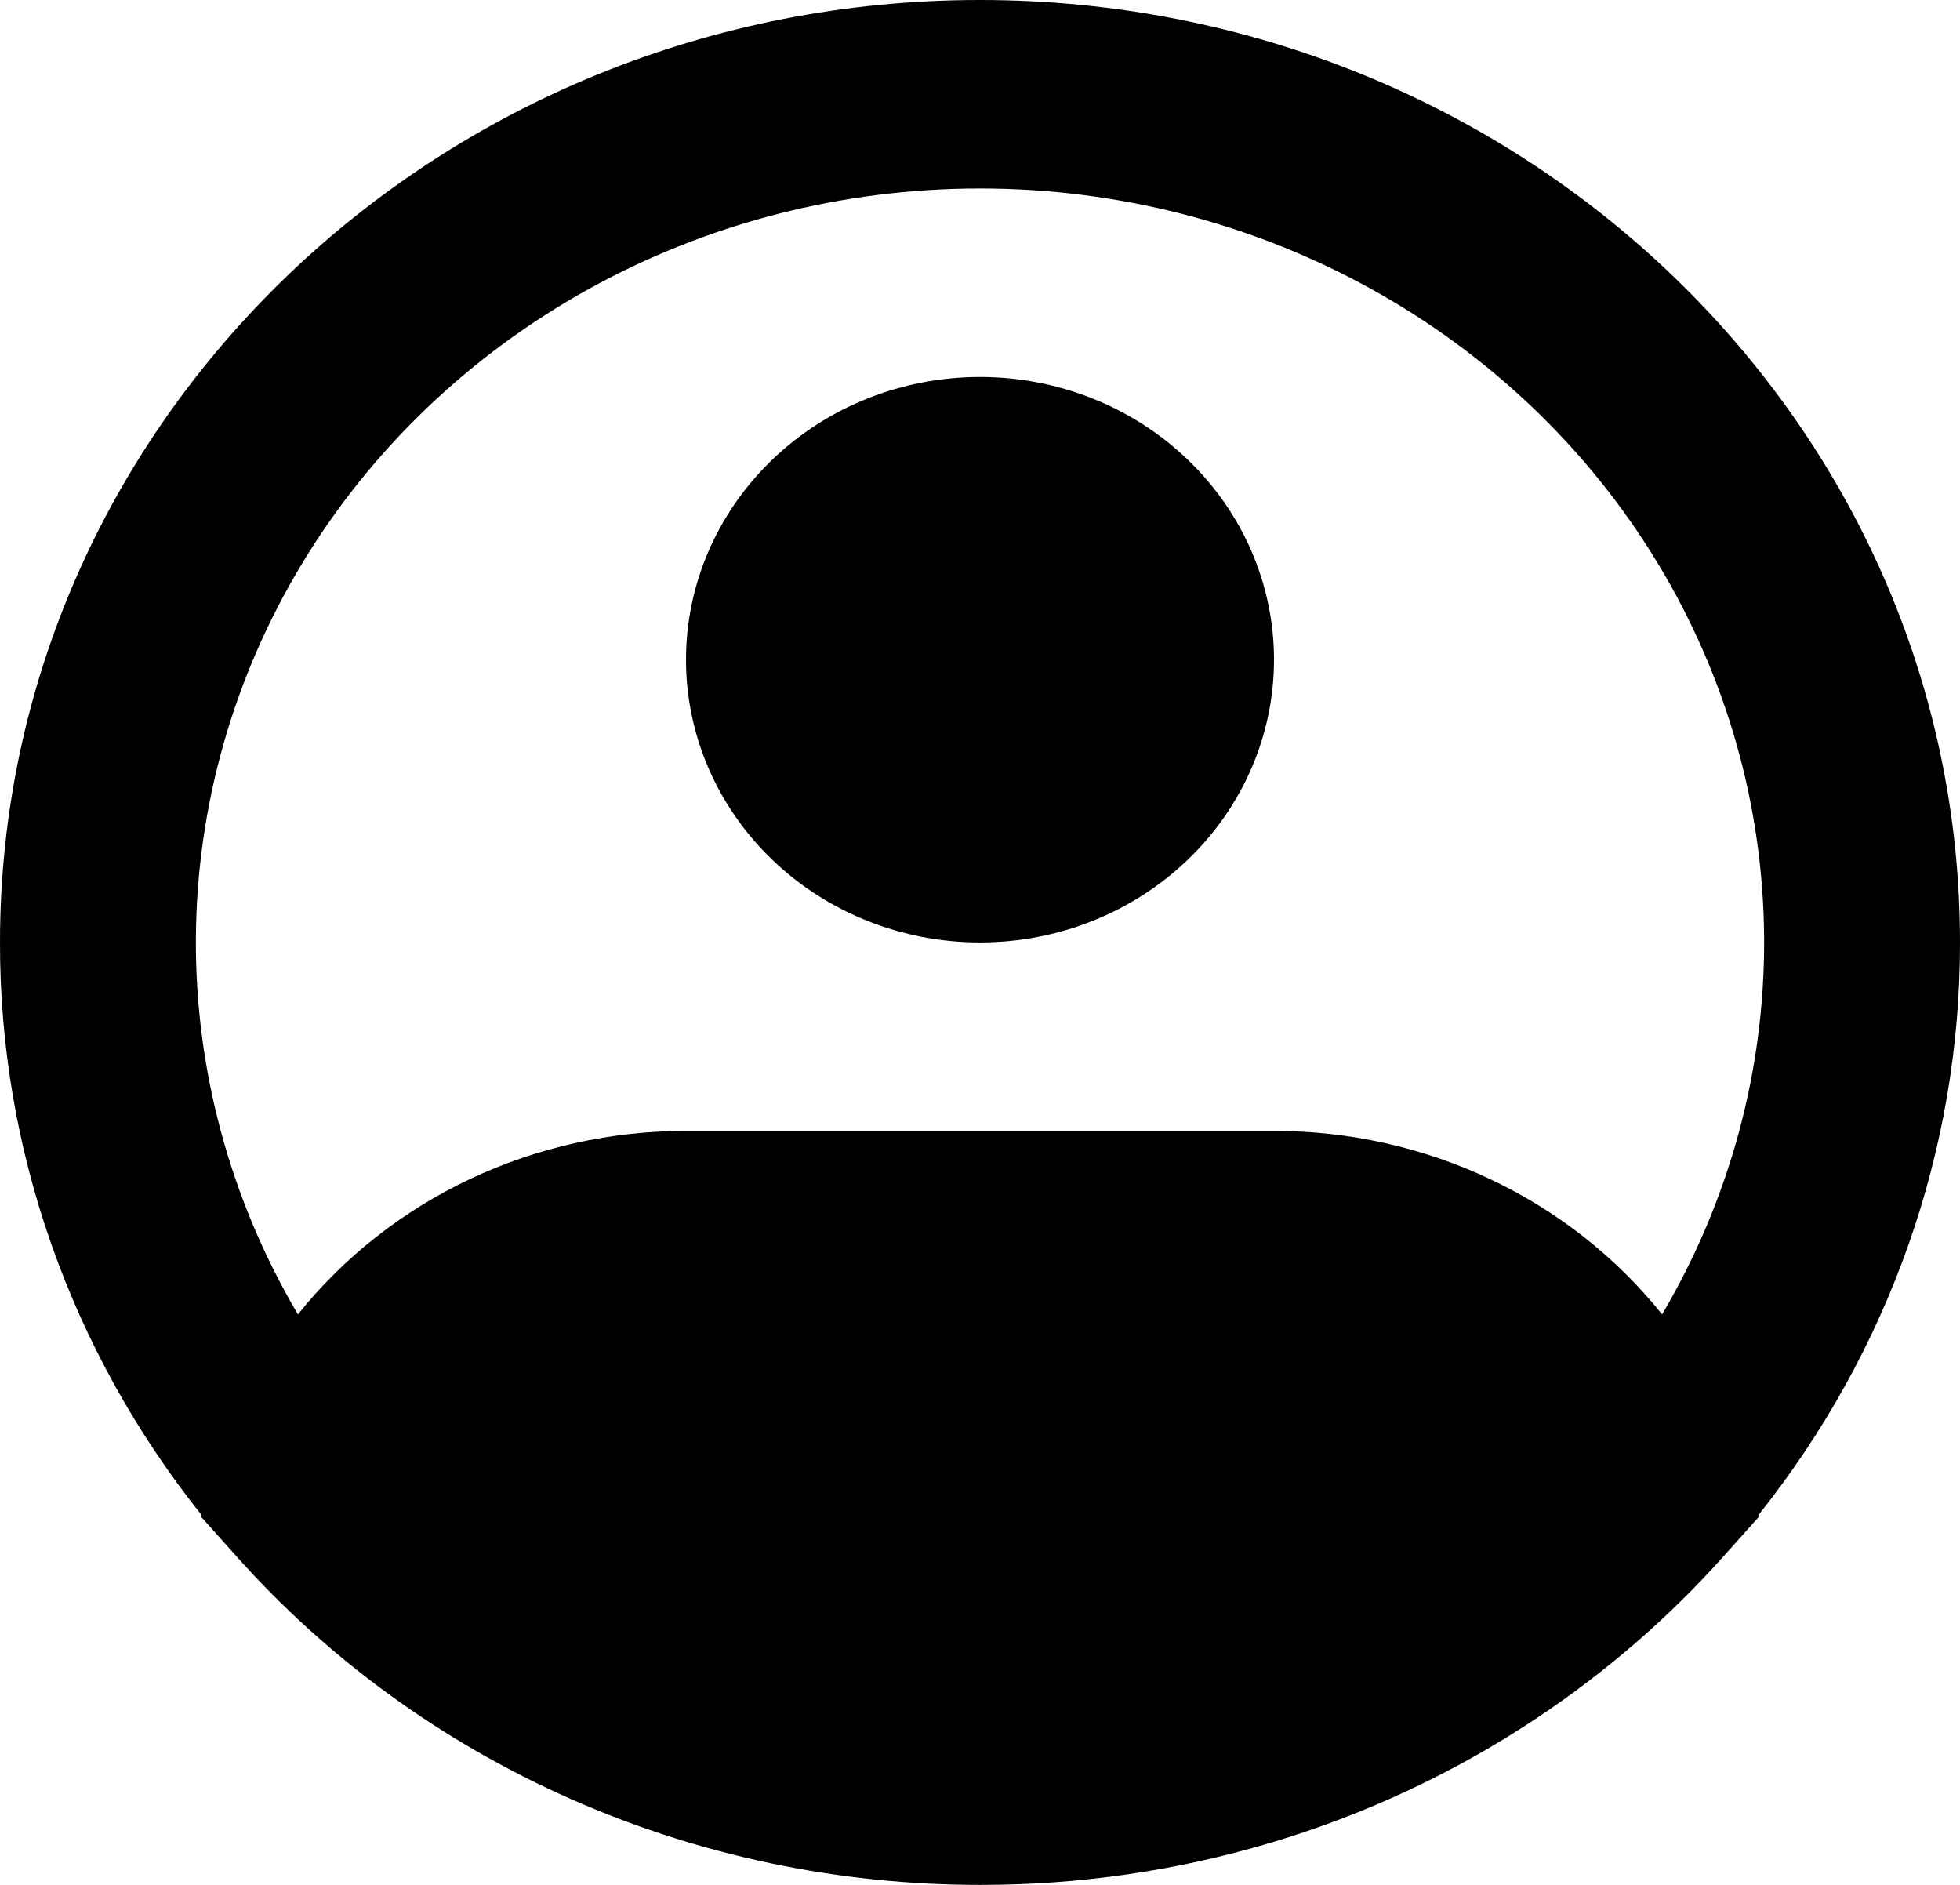 <svg width="52" height="50" viewBox="0 0 52 50" fill="none" xmlns="http://www.w3.org/2000/svg" xmlns:xlink="http://www.w3.org/1999/xlink">
<path d="M26,5C22.362,4.999 18.787,5.916 15.633,7.659C12.479,9.402 9.855,11.91 8.024,14.932C6.192,17.955 5.218,21.387 5.197,24.885C5.176,28.383 6.109,31.825 7.904,34.867C9.117,33.351 10.677,32.124 12.462,31.28C14.247,30.436 16.211,29.998 18.2,30L33.8,30C35.789,29.998 37.753,30.436 39.538,31.28C41.323,32.124 42.883,33.351 44.096,34.867C45.891,31.825 46.824,28.383 46.803,24.885C46.782,21.387 45.808,17.955 43.976,14.932C42.145,11.91 39.521,9.402 36.367,7.659C33.213,5.916 29.638,4.999 26,5ZM46.652,40.19C50.128,35.832 52.008,30.492 52,25C52,11.193 40.36,0 26,0C11.64,0 0,11.193 0,25C-0.009,30.492 1.872,35.832 5.348,40.19L5.335,40.235L6.258,41.267C8.697,44.009 11.724,46.209 15.133,47.717C18.541,49.224 22.248,50.003 26,50C31.271,50.009 36.419,48.47 40.755,45.587C42.603,44.359 44.279,42.908 45.742,41.267L46.665,40.235L46.652,40.19ZM26,10C23.931,10 21.947,10.79 20.485,12.197C19.022,13.603 18.2,15.511 18.2,17.5C18.2,19.489 19.022,21.397 20.485,22.803C21.947,24.21 23.931,25 26,25C28.069,25 30.053,24.21 31.515,22.803C32.978,21.397 33.8,19.489 33.8,17.5C33.8,15.511 32.978,13.603 31.515,12.197C30.053,10.79 28.069,10 26,10Z" clip-rule="evenodd" fill-rule="evenodd" fill="#000000"/>
</svg>
